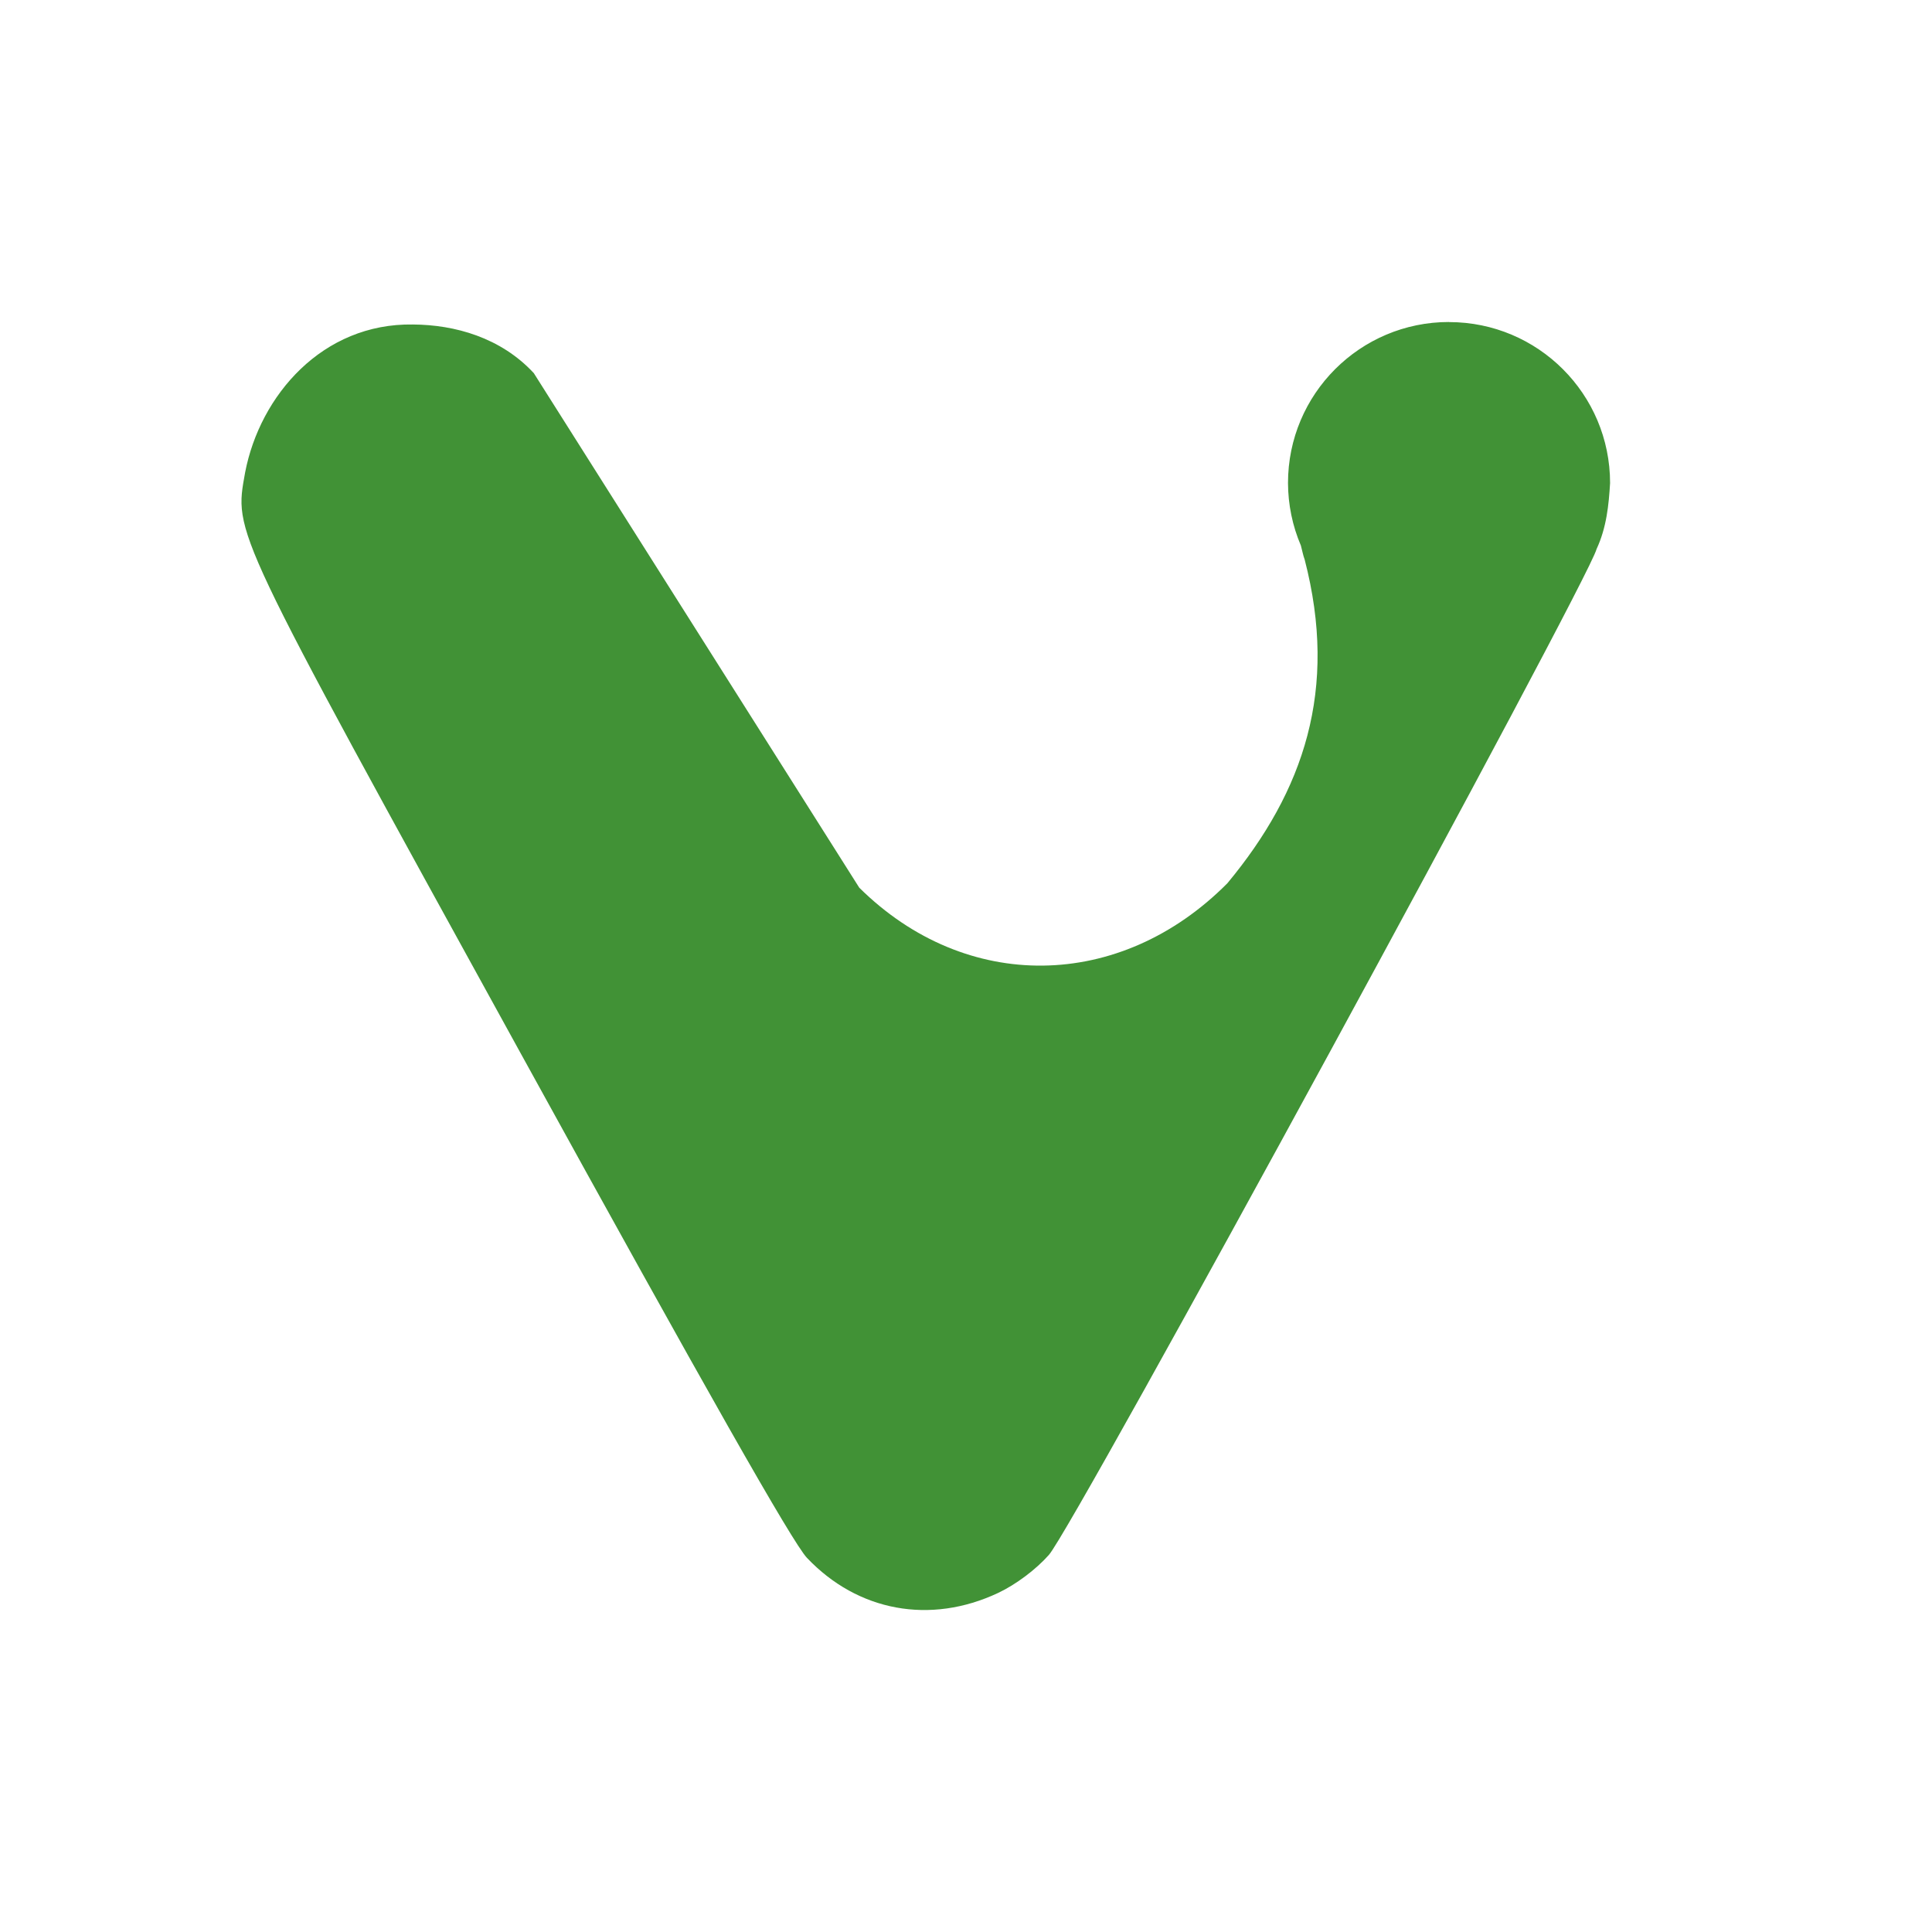 <svg xmlns="http://www.w3.org/2000/svg" width="24" height="24" version="1.1">
 <defs>
  <style id="current-color-scheme" type="text/css">
   .ColorScheme-Text { color:#419236; } .ColorScheme-Highlight { color:#4285f4; } .ColorScheme-NeutralText { color:#ff9800; } .ColorScheme-PositiveText { color:#4caf50; } .ColorScheme-NegativeText { color:#f44336; }
  </style>
 </defs>
 <path style="fill:currentColor" class="ColorScheme-Text" d="m 18,4 c -1.105,0 -2,0.895 -2,2 9.2e-4,0.267 0.055,0.532 0.16,0.777 0.016,0.058 0.028,0.125 0.047,0.174 0.418,1.613 -0.008,2.874 -0.96,4.021 -1.333,1.343 -3.249,1.367 -4.573,0.055 L 6.631,4.635 C 6.221,4.193 5.651,4.034 5.129,4.031 4.007,4.013 3.23,4.909 3.045,5.869 2.909,6.638 2.847,6.505 6.471,13.09 c 2.288,4.156 3.374,6.073 3.553,6.262 0.632,0.667 1.533,0.832 2.375,0.436 0.221,-0.104 0.471,-0.292 0.631,-0.473 0.314,-0.354 6.698,-12.09 6.803,-12.494 0.125,-0.269 0.152,-0.552 0.168,-0.82 0,-1.105 -0.895,-2 -2,-2 z"/>
</svg>
